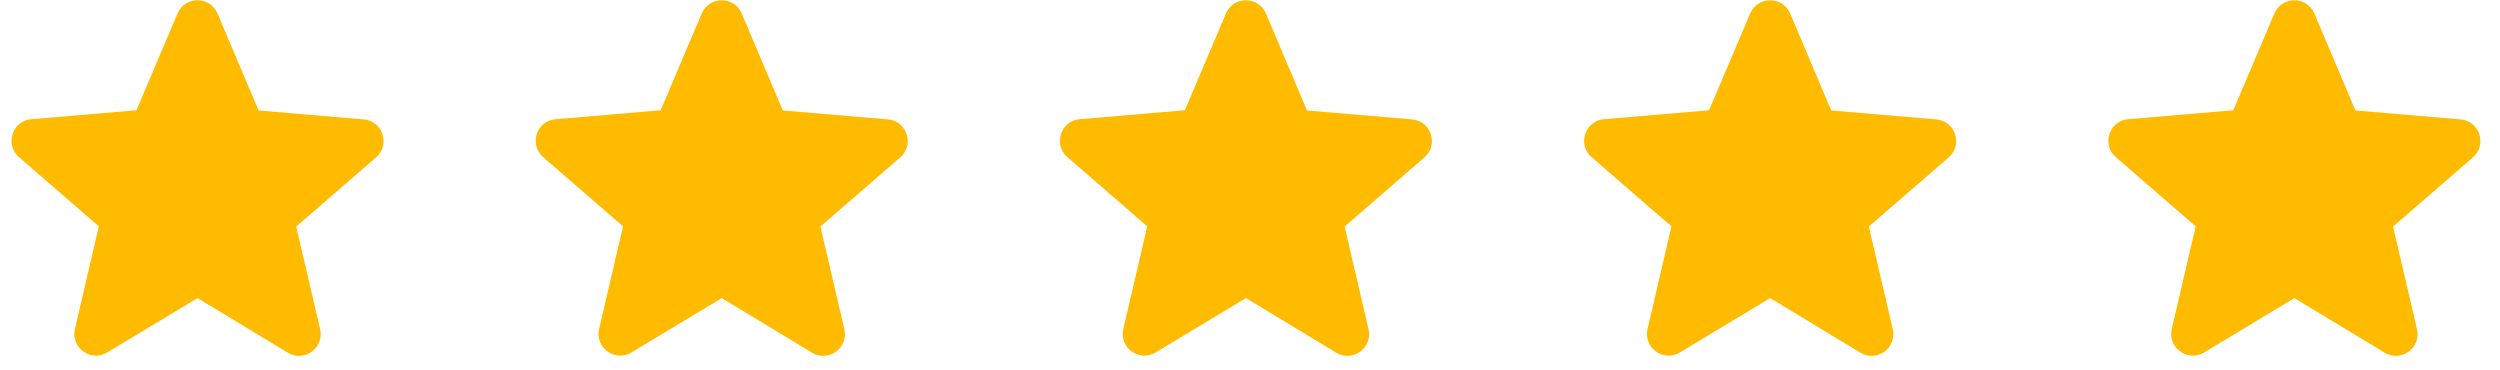 <svg width="115" height="17" viewBox="0 0 115 17" fill="none" xmlns="http://www.w3.org/2000/svg">
<path d="M9.086 13.712L13.236 16.222C13.995 16.682 14.925 16.002 14.726 15.142L13.626 10.422L17.296 7.242C17.965 6.662 17.605 5.562 16.726 5.492L11.896 5.082L10.005 0.622C9.666 -0.188 8.506 -0.188 8.166 0.622L6.276 5.072L1.446 5.482C0.566 5.552 0.206 6.652 0.876 7.232L4.546 10.412L3.446 15.132C3.246 15.992 4.176 16.672 4.936 16.212L9.086 13.712Z" fill="#FFBB00"/>
<path d="M33.2 13.712L37.349 16.222C38.109 16.682 39.039 16.002 38.84 15.142L37.739 10.422L41.41 7.242C42.08 6.662 41.719 5.562 40.84 5.492L36.01 5.082L34.12 0.622C33.779 -0.188 32.62 -0.188 32.279 0.622L30.39 5.072L25.559 5.482C24.68 5.552 24.32 6.652 24.989 7.232L28.66 10.412L27.559 15.132C27.36 15.992 28.29 16.672 29.049 16.212L33.2 13.712Z" fill="#FFBB00"/>
<path d="M57.313 13.712L61.463 16.222C62.223 16.682 63.153 16.002 62.953 15.142L61.853 10.422L65.523 7.242C66.193 6.662 65.833 5.562 64.953 5.492L60.123 5.082L58.233 0.622C57.893 -0.188 56.733 -0.188 56.393 0.622L54.503 5.072L49.673 5.482C48.793 5.552 48.433 6.652 49.103 7.232L52.773 10.412L51.673 15.132C51.473 15.992 52.403 16.672 53.163 16.212L57.313 13.712Z" fill="#FFBB00"/>
<path d="M81.427 13.712L85.577 16.222C86.337 16.682 87.267 16.002 87.067 15.142L85.967 10.422L89.637 7.242C90.307 6.662 89.947 5.562 89.067 5.492L84.237 5.082L82.347 0.622C82.007 -0.188 80.847 -0.188 80.507 0.622L78.617 5.072L73.787 5.482C72.907 5.552 72.547 6.652 73.217 7.232L76.887 10.412L75.787 15.132C75.587 15.992 76.517 16.672 77.277 16.212L81.427 13.712Z" fill="#FFBB00"/>
<path d="M105.541 13.712L109.691 16.222C110.451 16.682 111.381 16.002 111.181 15.142L110.081 10.422L113.751 7.242C114.421 6.662 114.061 5.562 113.181 5.492L108.351 5.082L106.461 0.622C106.121 -0.188 104.961 -0.188 104.621 0.622L102.731 5.072L97.901 5.482C97.021 5.552 96.661 6.652 97.331 7.232L101.001 10.412L99.901 15.132C99.701 15.992 100.631 16.672 101.391 16.212L105.541 13.712Z" fill="#FFBB00"/>
</svg>
